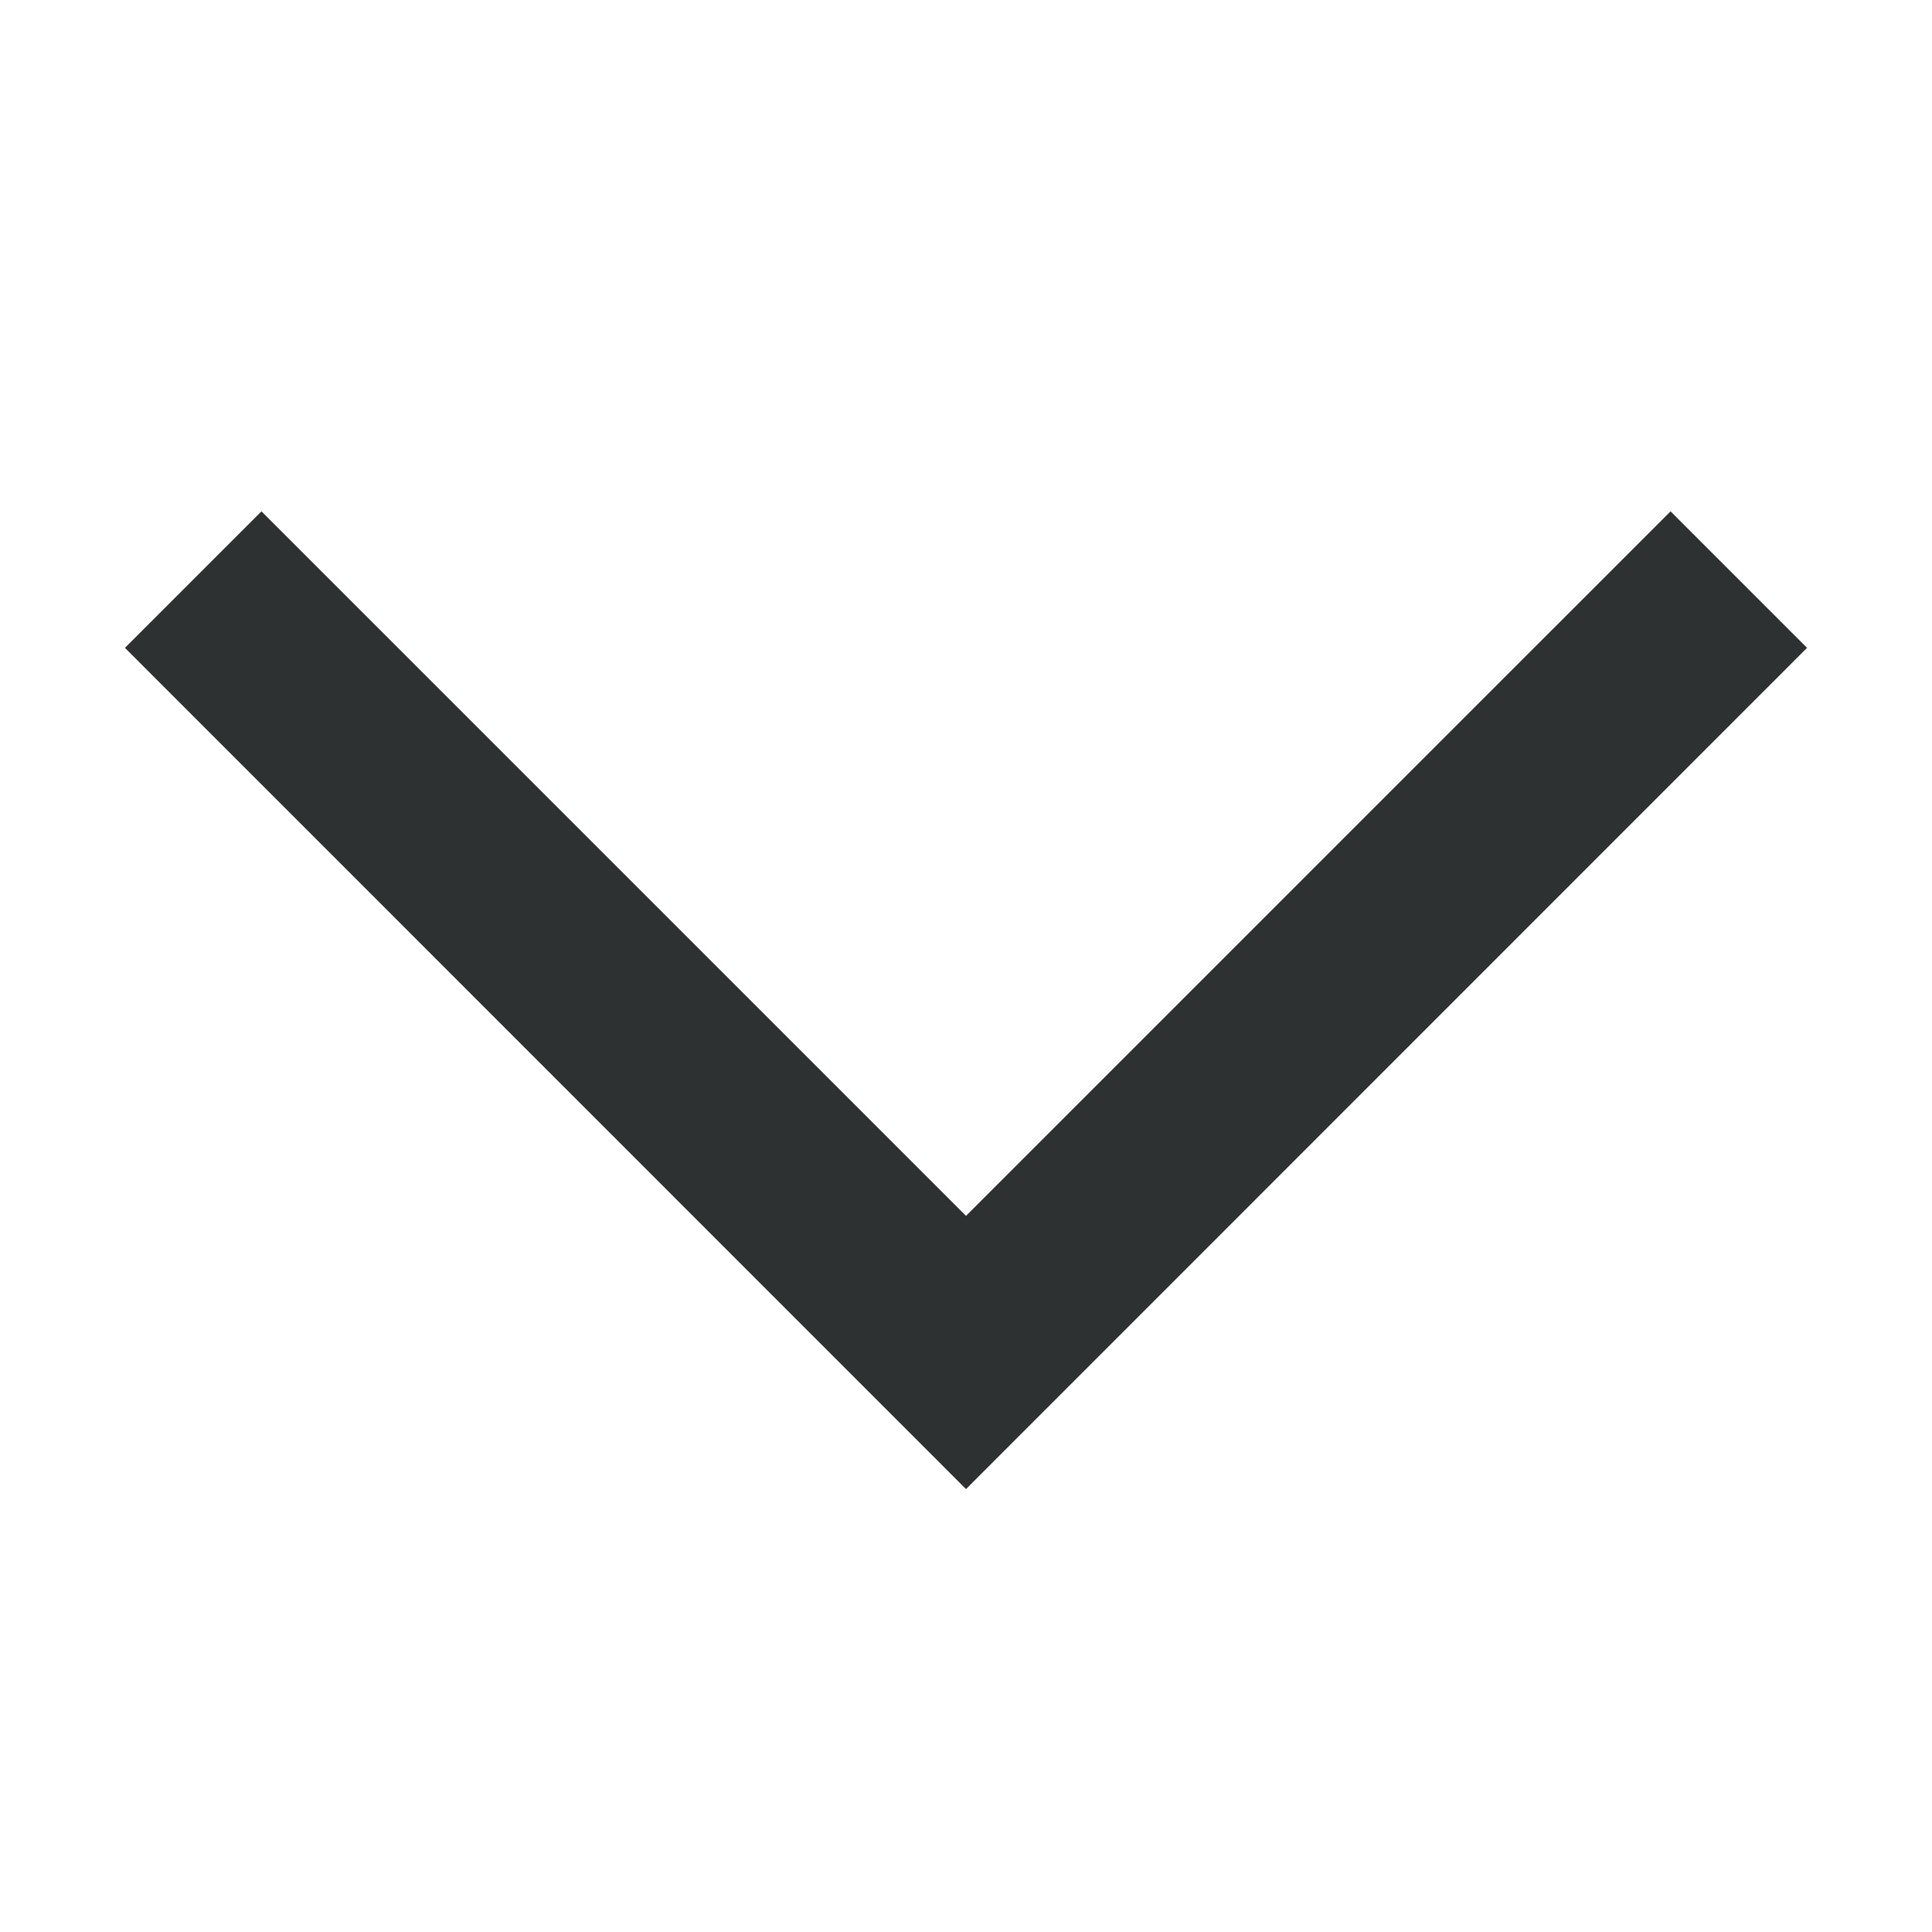 <svg width="12" height="12" viewBox="0 0 12 12" fill="none" xmlns="http://www.w3.org/2000/svg">
<path fill-rule="evenodd" clip-rule="evenodd" d="M0.776 4.024L1.624 3.176L6 7.552L10.376 3.176L11.224 4.024L6 9.249L0.776 4.024Z" fill="#2D3132"/>
</svg>

